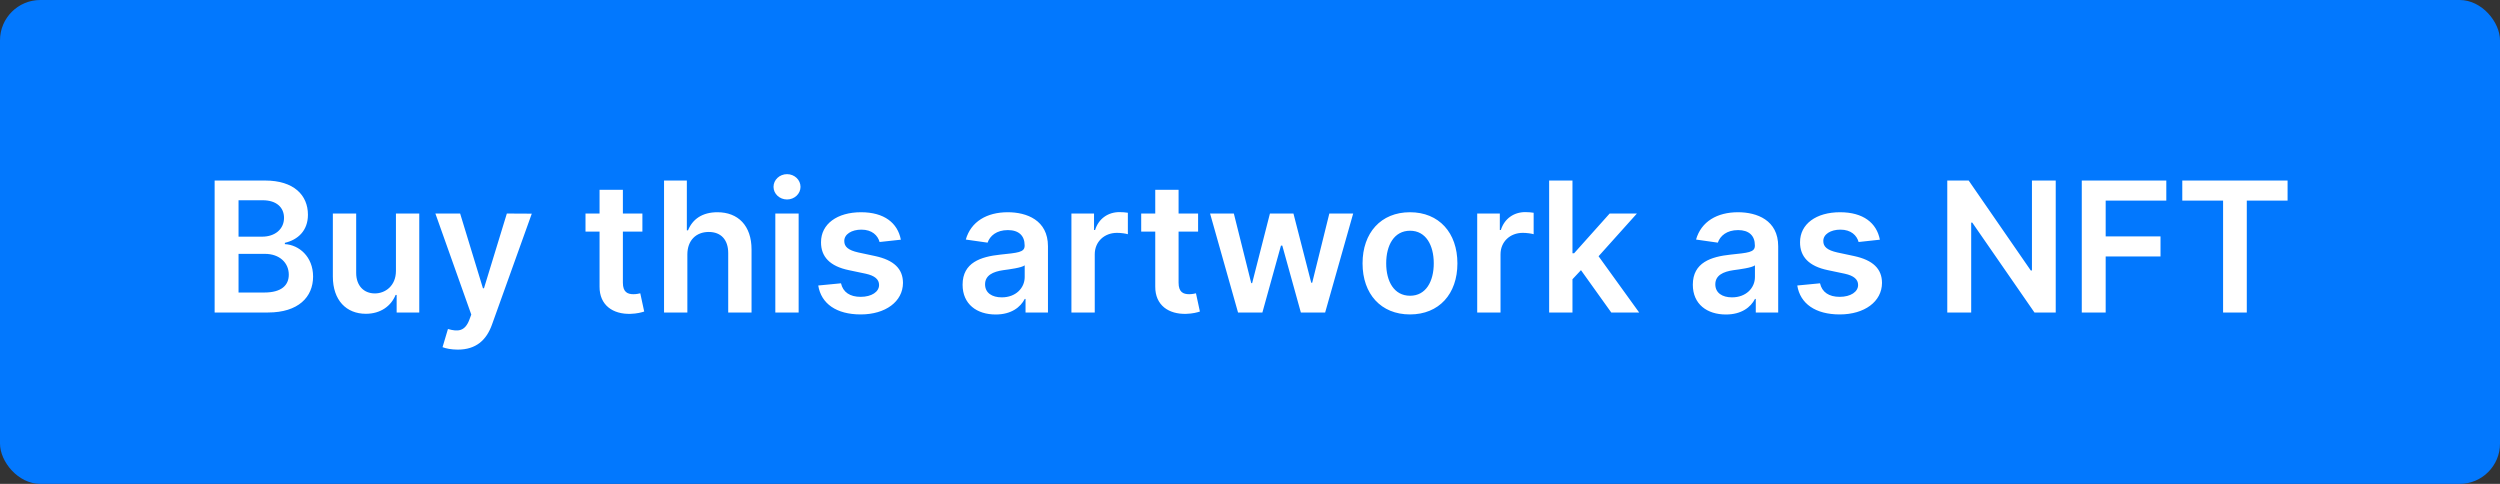 <svg width="248" height="48" viewBox="0 0 248 48" fill="none" xmlns="http://www.w3.org/2000/svg">
<rect x="0" y="0" width="248" height="48" fill="#333333" stroke="none"/>
<rect width="248" height="48" rx="4" fill="#0278FE"/>
<path d="M21.291 31H26.59C29.588 31 31.058 29.472 31.058 27.433C31.058 25.452 29.652 24.288 28.259 24.218V24.09C29.537 23.79 30.547 22.895 30.547 21.303C30.547 19.354 29.141 17.909 26.303 17.909H21.291V31ZM23.663 29.018V25.183H26.277C27.741 25.183 28.648 26.078 28.648 27.248C28.648 28.29 27.933 29.018 26.213 29.018H23.663ZM23.663 23.477V19.865H26.06C27.453 19.865 28.175 20.6 28.175 21.61C28.175 22.761 27.242 23.477 26.009 23.477H23.663ZM39.277 26.871C39.277 28.366 38.209 29.108 37.187 29.108C36.074 29.108 35.333 28.322 35.333 27.075V21.182H33.019V27.433C33.019 29.792 34.361 31.128 36.292 31.128C37.762 31.128 38.797 30.354 39.245 29.255H39.347V31H41.591V21.182H39.277V26.871ZM45.408 34.682C47.211 34.682 48.253 33.755 48.809 32.189L52.753 21.195L50.279 21.182L48.01 28.597H47.908L45.645 21.182H43.19L46.751 31.204L46.553 31.735C46.124 32.854 45.447 32.93 44.437 32.636L43.9 34.439C44.213 34.567 44.776 34.682 45.408 34.682ZM63.726 21.182H61.79V18.829H59.476V21.182H58.082V22.972H59.476V28.43C59.463 30.278 60.805 31.185 62.544 31.134C63.202 31.115 63.656 30.987 63.905 30.904L63.515 29.095C63.388 29.127 63.126 29.185 62.838 29.185C62.256 29.185 61.79 28.98 61.79 28.047V22.972H63.726V21.182ZM68.186 25.247C68.186 23.828 69.069 23.01 70.309 23.01C71.523 23.01 72.239 23.783 72.239 25.107V31H74.553V24.749C74.553 22.377 73.211 21.054 71.171 21.054C69.663 21.054 68.704 21.738 68.25 22.85H68.135V17.909H65.873V31H68.186V25.247ZM76.912 31H79.225V21.182H76.912V31ZM78.075 19.788C78.81 19.788 79.411 19.226 79.411 18.535C79.411 17.839 78.81 17.276 78.075 17.276C77.334 17.276 76.733 17.839 76.733 18.535C76.733 19.226 77.334 19.788 78.075 19.788ZM89.365 23.777C89.045 22.115 87.716 21.054 85.415 21.054C83.049 21.054 81.439 22.217 81.445 24.033C81.439 25.465 82.321 26.41 84.207 26.8L85.881 27.152C86.782 27.35 87.204 27.715 87.204 28.271C87.204 28.942 86.476 29.447 85.376 29.447C84.315 29.447 83.625 28.986 83.427 28.104L81.17 28.322C81.458 30.124 82.973 31.192 85.383 31.192C87.837 31.192 89.569 29.92 89.576 28.06C89.569 26.66 88.668 25.803 86.814 25.401L85.14 25.043C84.143 24.819 83.746 24.474 83.753 23.905C83.746 23.24 84.481 22.78 85.447 22.78C86.514 22.78 87.076 23.361 87.255 24.007L89.365 23.777ZM98.774 31.198C100.314 31.198 101.235 30.476 101.657 29.651H101.733V31H103.958V24.429C103.958 21.834 101.842 21.054 99.969 21.054C97.905 21.054 96.319 21.974 95.808 23.764L97.969 24.071C98.199 23.4 98.851 22.825 99.982 22.825C101.056 22.825 101.644 23.374 101.644 24.34V24.378C101.644 25.043 100.947 25.075 99.215 25.26C97.31 25.465 95.489 26.033 95.489 28.245C95.489 30.175 96.901 31.198 98.774 31.198ZM99.375 29.498C98.41 29.498 97.719 29.057 97.719 28.207C97.719 27.318 98.493 26.947 99.528 26.8C100.135 26.717 101.35 26.564 101.65 26.321V27.478C101.65 28.571 100.768 29.498 99.375 29.498ZM106.285 31H108.599V25.228C108.599 23.982 109.538 23.099 110.81 23.099C111.2 23.099 111.686 23.17 111.884 23.234V21.105C111.673 21.067 111.309 21.041 111.053 21.041C109.928 21.041 108.988 21.68 108.631 22.818H108.528V21.182H106.285V31ZM118.851 21.182H116.915V18.829H114.601V21.182H113.207V22.972H114.601V28.43C114.588 30.278 115.93 31.185 117.669 31.134C118.327 31.115 118.781 30.987 119.03 30.904L118.64 29.095C118.513 29.127 118.251 29.185 117.963 29.185C117.381 29.185 116.915 28.98 116.915 28.047V22.972H118.851V21.182ZM122.813 31H125.229L127.07 24.365H127.204L129.045 31H131.455L134.235 21.182H131.87L130.17 28.047H130.074L128.31 21.182H125.977L124.213 28.085H124.123L122.397 21.182H120.039L122.813 31ZM139.87 31.192C142.746 31.192 144.575 29.166 144.575 26.129C144.575 23.087 142.746 21.054 139.87 21.054C136.994 21.054 135.165 23.087 135.165 26.129C135.165 29.166 136.994 31.192 139.87 31.192ZM139.883 29.338C138.291 29.338 137.511 27.919 137.511 26.123C137.511 24.327 138.291 22.889 139.883 22.889C141.449 22.889 142.229 24.327 142.229 26.123C142.229 27.919 141.449 29.338 139.883 29.338ZM146.539 31H148.852V25.228C148.852 23.982 149.792 23.099 151.064 23.099C151.454 23.099 151.94 23.17 152.138 23.234V21.105C151.927 21.067 151.563 21.041 151.307 21.041C150.182 21.041 149.242 21.68 148.884 22.818H148.782V21.182H146.539V31ZM153.675 31H155.989V27.702L156.833 26.8L159.837 31H162.605L158.578 25.42L162.381 21.182H159.677L156.149 25.126H155.989V17.909H153.675V31ZM171.213 31.198C172.754 31.198 173.674 30.476 174.096 29.651H174.173V31H176.397V24.429C176.397 21.834 174.282 21.054 172.409 21.054C170.344 21.054 168.759 21.974 168.248 23.764L170.408 24.071C170.638 23.4 171.29 22.825 172.422 22.825C173.495 22.825 174.083 23.374 174.083 24.34V24.378C174.083 25.043 173.387 25.075 171.654 25.26C169.75 25.465 167.928 26.033 167.928 28.245C167.928 30.175 169.341 31.198 171.213 31.198ZM171.814 29.498C170.849 29.498 170.159 29.057 170.159 28.207C170.159 27.318 170.932 26.947 171.968 26.8C172.575 26.717 173.789 26.564 174.09 26.321V27.478C174.09 28.571 173.208 29.498 171.814 29.498ZM186.484 23.777C186.164 22.115 184.835 21.054 182.534 21.054C180.169 21.054 178.558 22.217 178.564 24.033C178.558 25.465 179.44 26.41 181.326 26.8L183 27.152C183.902 27.35 184.324 27.715 184.324 28.271C184.324 28.942 183.595 29.447 182.495 29.447C181.434 29.447 180.744 28.986 180.546 28.104L178.289 28.322C178.577 30.124 180.092 31.192 182.502 31.192C184.956 31.192 186.689 29.92 186.695 28.06C186.689 26.66 185.787 25.803 183.934 25.401L182.259 25.043C181.262 24.819 180.865 24.474 180.872 23.905C180.865 23.24 181.6 22.78 182.566 22.78C183.633 22.78 184.196 23.361 184.375 24.007L186.484 23.777ZM203.928 17.909H201.569V26.832H201.454L195.292 17.909H193.17V31H195.542V22.083H195.65L201.819 31H203.928V17.909ZM206.512 31H208.883V25.439H214.323V23.451H208.883V19.897H214.898V17.909H206.512V31ZM216.483 19.897H220.53V31H222.882V19.897H226.928V17.909H216.483V19.897Z" fill="white"/>
</svg>

